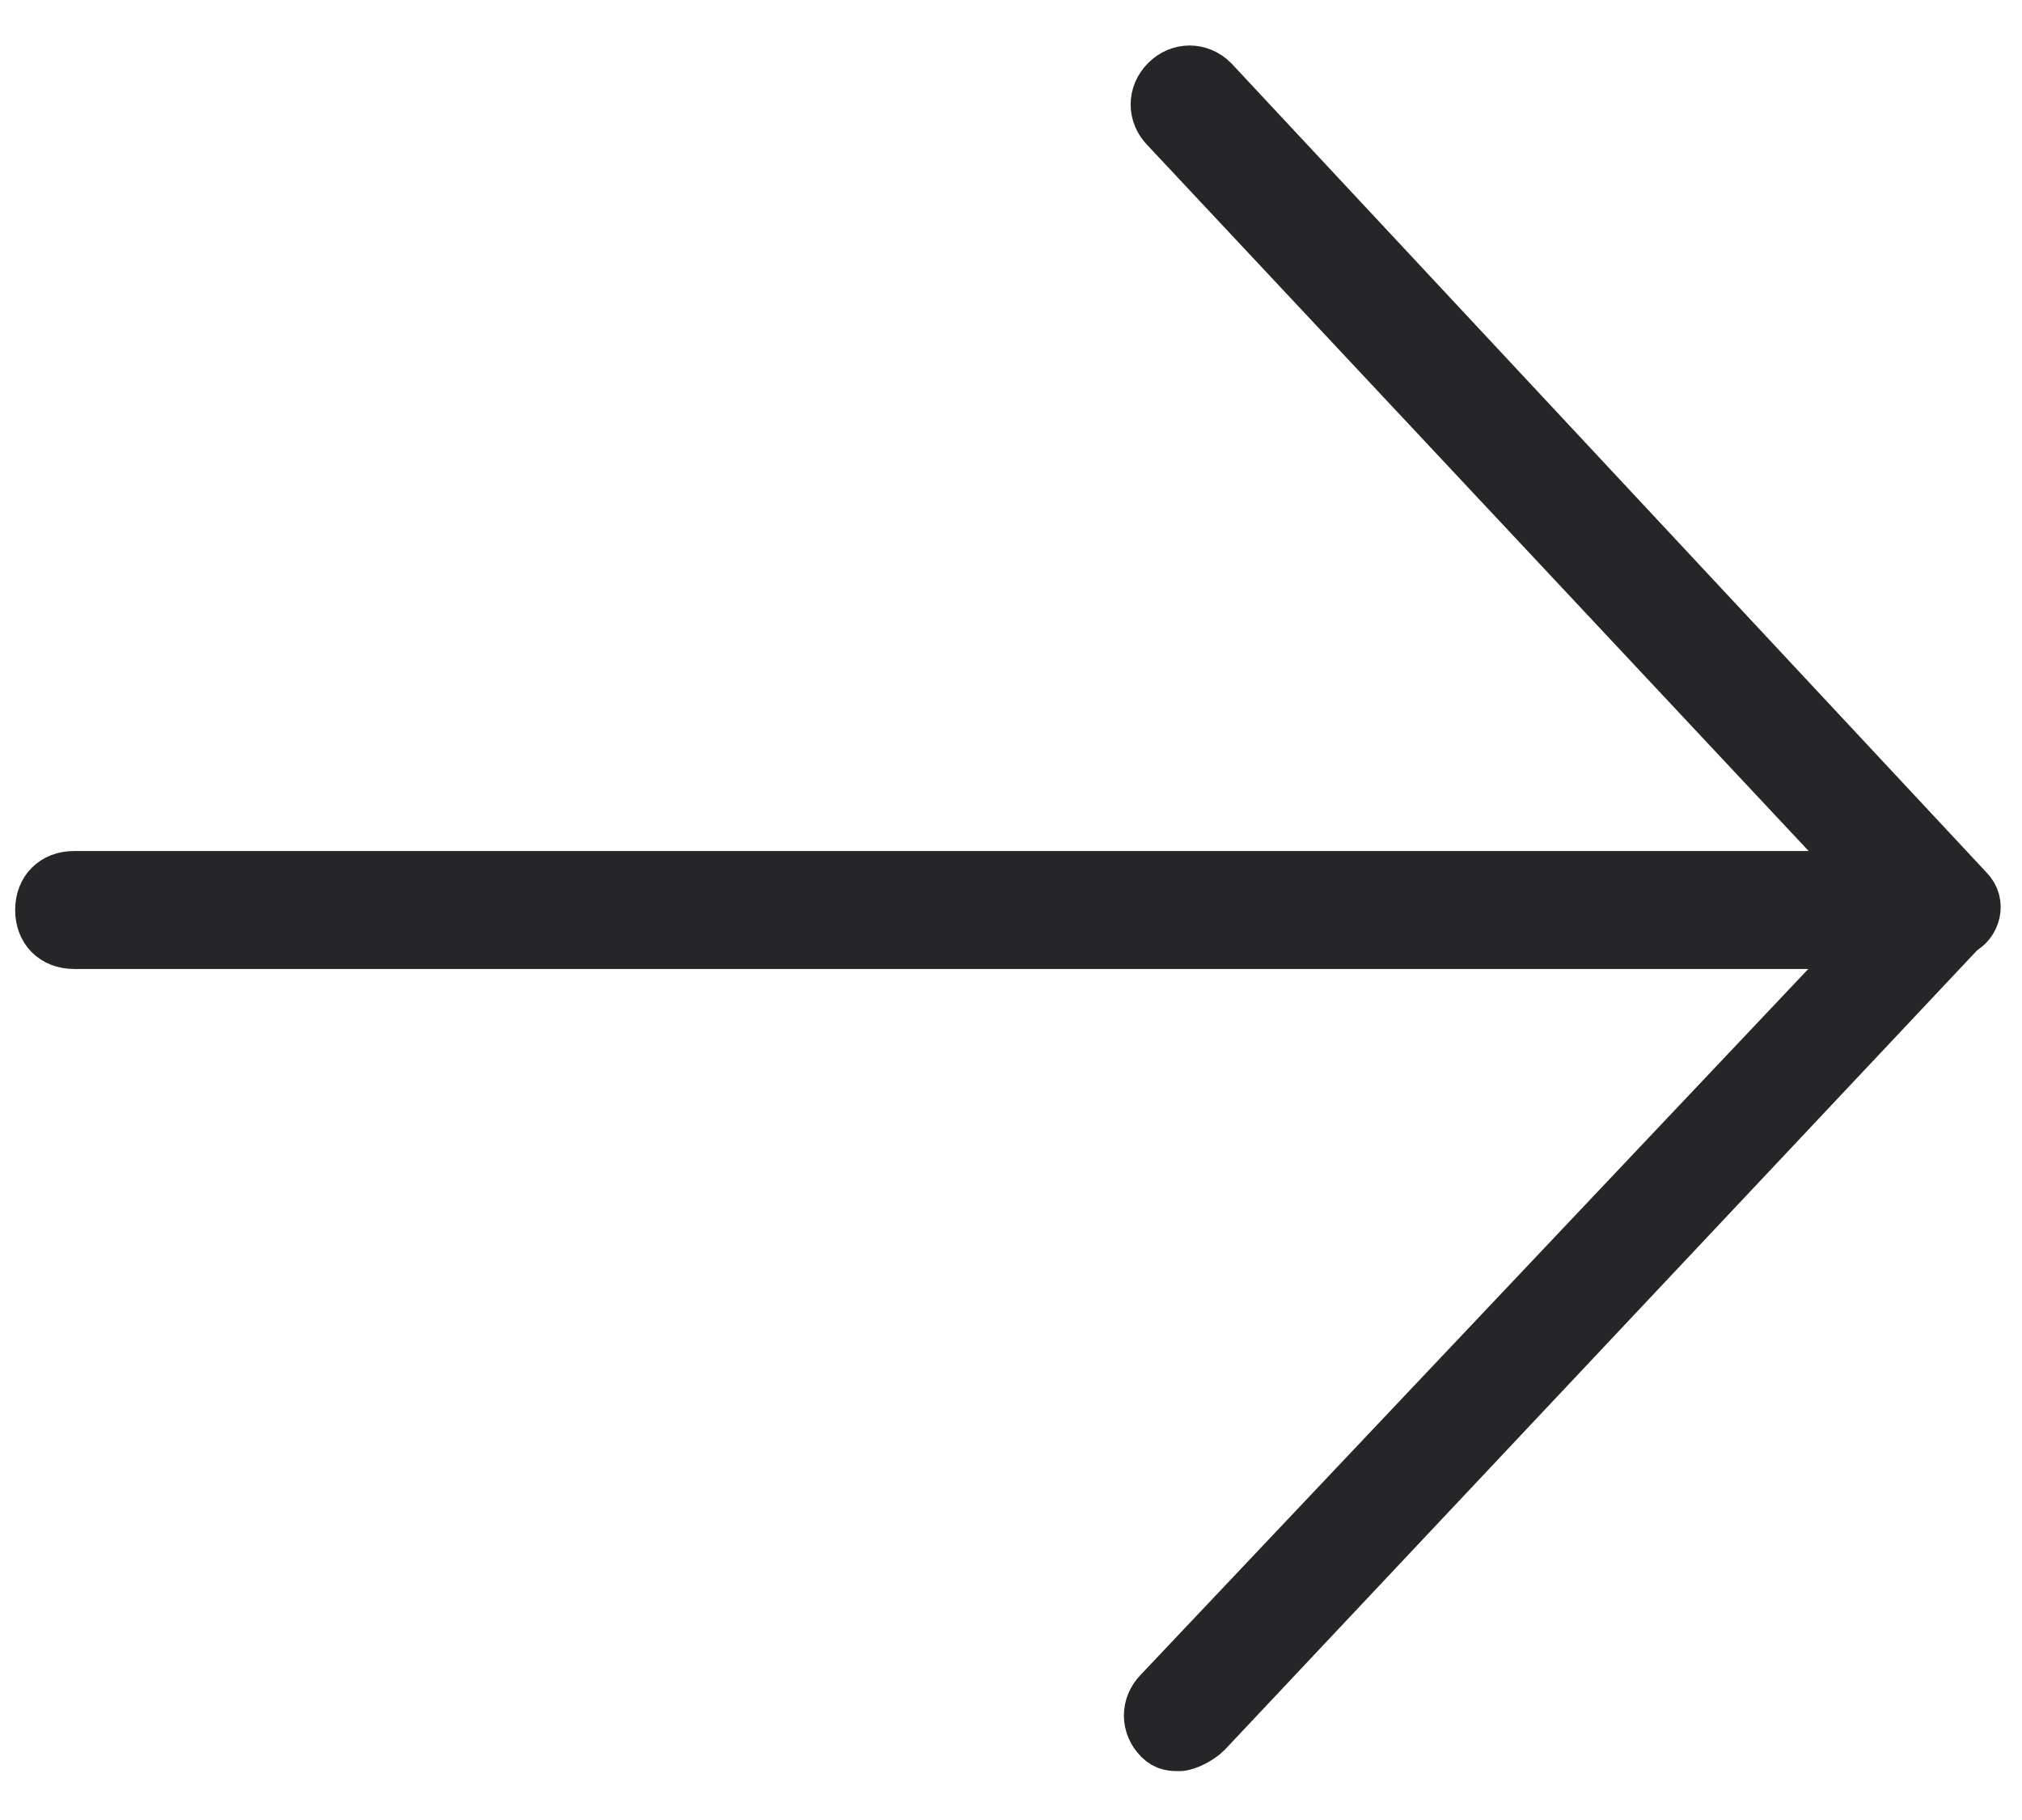 <?xml version="1.0" encoding="utf-8"?>
<!-- Generator: Adobe Illustrator 25.4.1, SVG Export Plug-In . SVG Version: 6.00 Build 0)  -->
<svg version="1.1" id="Layer_1" xmlns="http://www.w3.org/2000/svg" xmlns:xlink="http://www.w3.org/1999/xlink" x="0px" y="0px"
	 viewBox="0 0 30 27" style="enable-background:new 0 0 30 27;" xml:space="preserve">
<style type="text/css">
	.st0{fill:#262628;stroke:#262628;stroke-width:0.75;stroke-miterlimit:10;}
</style>
<path class="st0" d="M29.2,13.2L29.2,13.2L18,1.2c-0.2-0.2-0.5-0.2-0.7,0s-0.2,0.5,0,0.7L27.7,13H1.1c-0.3,0-0.5,0.2-0.5,0.5
	S0.8,14,1.1,14h26.6L17.2,25.1c-0.2,0.2-0.2,0.5,0,0.7c0.1,0.1,0.2,0.1,0.3,0.1c0.1,0,0.3-0.1,0.4-0.2l11.2-11.9
	C29.3,13.7,29.4,13.4,29.2,13.2z"/>
</svg>
